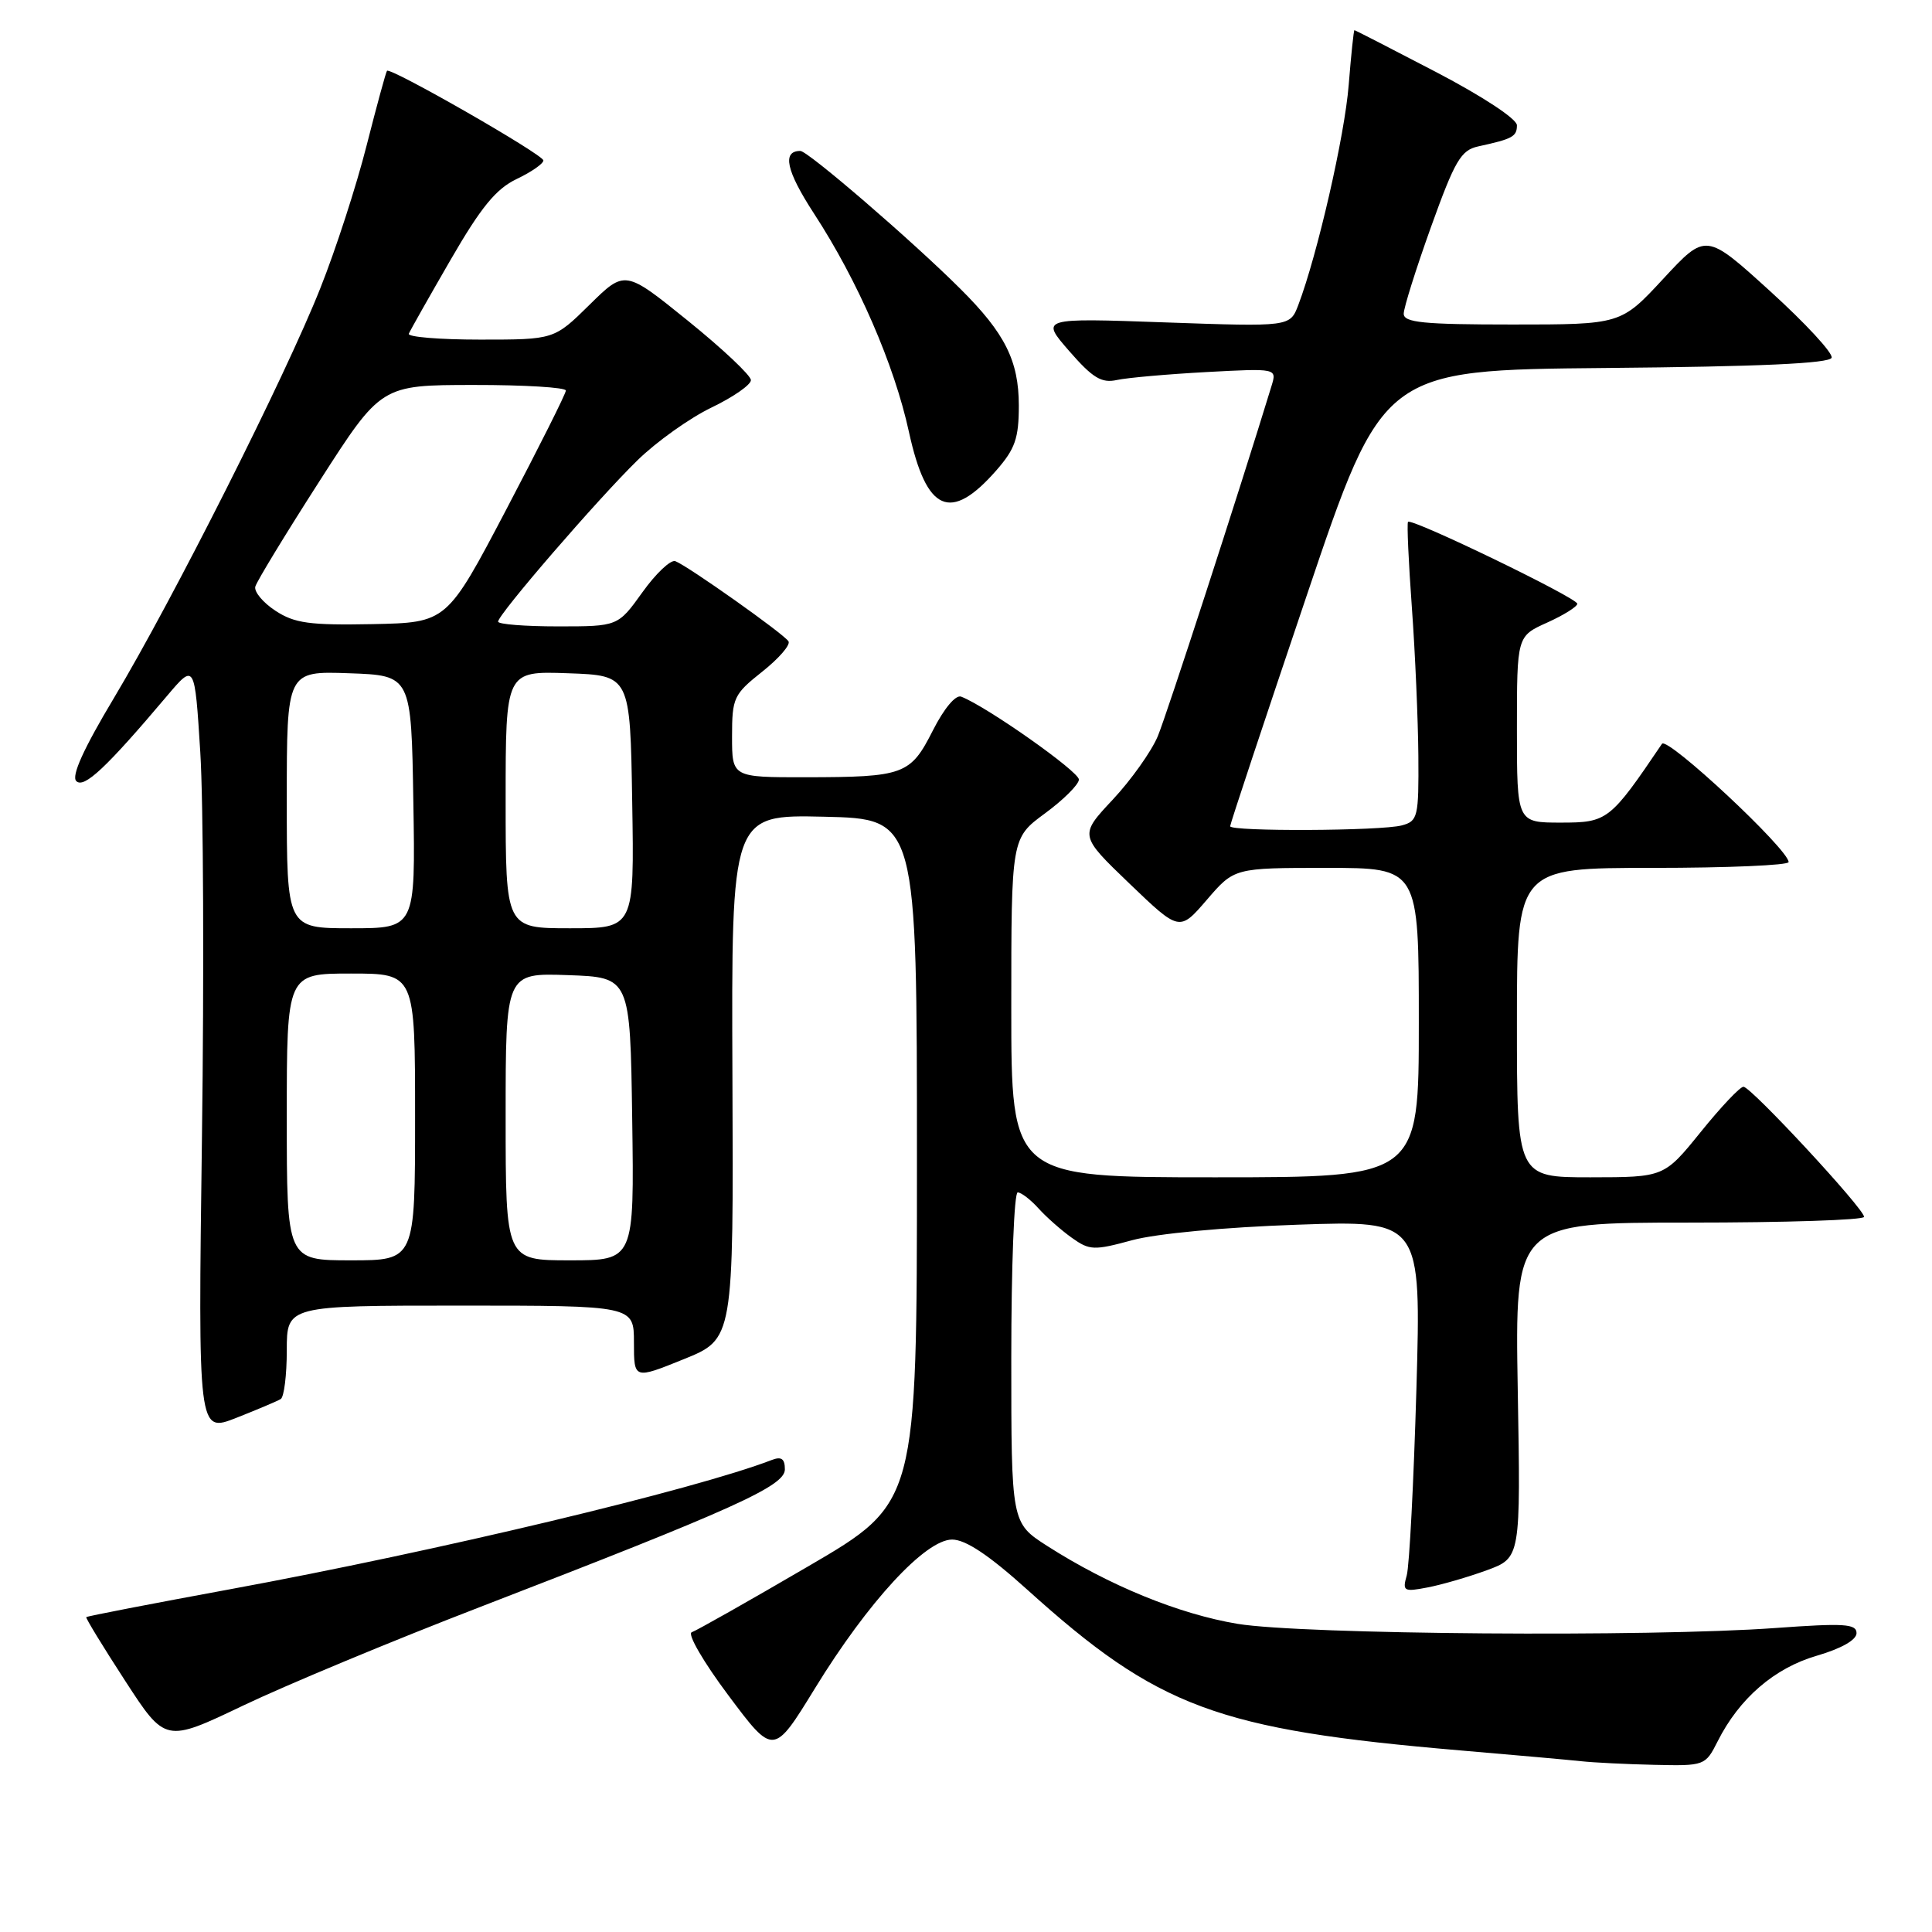 <?xml version="1.0" encoding="UTF-8" standalone="no"?>
<!DOCTYPE svg PUBLIC "-//W3C//DTD SVG 1.1//EN" "http://www.w3.org/Graphics/SVG/1.1/DTD/svg11.dtd" >
<svg xmlns="http://www.w3.org/2000/svg" xmlns:xlink="http://www.w3.org/1999/xlink" version="1.1" viewBox="0 0 256 256">
 <g >
 <path fill="currentColor"
d=" M 227.59 230.75 C 230.46 225.04 235.12 221.02 240.74 219.39 C 243.99 218.44 246.00 217.30 246.00 216.40 C 246.00 215.16 244.37 215.06 235.25 215.72 C 218.48 216.94 172.57 216.58 164.00 215.17 C 156.22 213.88 146.94 210.08 138.75 204.84 C 134.00 201.79 134.00 201.79 134.00 179.90 C 134.00 167.85 134.38 158.00 134.85 158.00 C 135.31 158.00 136.55 158.95 137.60 160.11 C 138.64 161.27 140.64 163.03 142.03 164.02 C 144.37 165.69 144.96 165.71 150.03 164.33 C 153.24 163.46 162.28 162.61 171.91 162.28 C 188.32 161.71 188.32 161.71 187.68 184.11 C 187.32 196.42 186.75 207.51 186.40 208.75 C 185.81 210.84 186.01 210.95 189.13 210.35 C 190.99 210.00 194.53 208.97 197.00 208.07 C 201.50 206.42 201.50 206.42 201.11 184.21 C 200.73 162.00 200.73 162.00 223.86 162.00 C 236.59 162.00 247.00 161.66 247.00 161.24 C 247.00 160.16 232.01 144.00 231.02 144.00 C 230.56 144.00 228.01 146.70 225.35 150.00 C 220.50 155.99 220.50 155.99 210.75 156.00 C 201.00 156.00 201.00 156.00 201.00 135.50 C 201.00 115.00 201.00 115.00 219.00 115.00 C 228.90 115.00 237.00 114.65 237.00 114.23 C 237.00 112.55 220.91 97.54 220.22 98.56 C 213.34 108.73 213.00 109.00 206.83 109.00 C 201.00 109.00 201.00 109.00 201.00 96.65 C 201.00 84.30 201.00 84.30 205.00 82.50 C 207.20 81.51 209.00 80.38 209.00 80.00 C 209.00 79.23 187.03 68.60 186.57 69.15 C 186.41 69.34 186.64 74.45 187.08 80.50 C 187.52 86.55 187.90 95.39 187.94 100.13 C 188.00 108.27 187.87 108.80 185.75 109.37 C 183.00 110.11 163.00 110.20 163.00 109.48 C 163.00 109.19 167.55 95.48 173.12 78.99 C 183.23 49.03 183.23 49.03 212.78 48.76 C 233.13 48.58 242.45 48.16 242.70 47.40 C 242.90 46.80 239.23 42.83 234.55 38.58 C 226.04 30.85 226.04 30.85 220.41 36.92 C 214.78 43.00 214.78 43.00 200.39 43.00 C 188.60 43.00 186.00 42.74 186.00 41.57 C 186.00 40.79 187.63 35.61 189.62 30.06 C 192.78 21.27 193.58 19.90 195.87 19.40 C 200.42 18.41 201.00 18.10 201.00 16.60 C 201.00 15.76 196.47 12.78 190.33 9.57 C 184.46 6.51 179.58 4.00 179.47 4.00 C 179.37 4.00 179.03 7.26 178.71 11.25 C 178.18 17.99 174.56 33.76 172.03 40.42 C 170.93 43.30 170.93 43.30 154.40 42.72 C 137.86 42.13 137.86 42.13 141.68 46.52 C 144.79 50.09 145.96 50.80 148.00 50.35 C 149.38 50.05 154.71 49.58 159.85 49.30 C 169.20 48.80 169.20 48.80 168.48 51.15 C 164.12 65.41 154.60 94.70 153.41 97.56 C 152.57 99.56 149.89 103.34 147.45 105.95 C 143.01 110.69 143.01 110.69 149.65 117.07 C 156.29 123.44 156.29 123.44 159.92 119.22 C 163.55 115.00 163.55 115.00 175.78 115.00 C 188.00 115.00 188.00 115.00 188.00 135.50 C 188.00 156.00 188.00 156.00 161.00 156.00 C 134.00 156.00 134.00 156.00 134.00 133.53 C 134.00 111.06 134.00 111.06 138.46 107.78 C 140.91 105.98 142.94 103.96 142.96 103.30 C 143.00 102.25 130.72 93.60 127.36 92.31 C 126.63 92.03 125.09 93.87 123.61 96.79 C 120.63 102.67 119.81 102.97 106.75 102.99 C 97.00 103.00 97.00 103.00 97.00 97.58 C 97.00 92.46 97.22 92.00 101.00 89.00 C 103.21 87.25 104.77 85.44 104.48 84.98 C 103.89 84.01 91.16 75.00 89.49 74.36 C 88.88 74.12 86.92 75.97 85.13 78.47 C 81.88 83.00 81.88 83.00 73.94 83.00 C 69.57 83.00 66.00 82.72 66.00 82.37 C 66.00 81.42 79.22 66.11 84.46 61.00 C 86.99 58.52 91.41 55.38 94.28 54.00 C 97.15 52.62 99.50 50.99 99.50 50.37 C 99.50 49.75 95.74 46.21 91.15 42.50 C 82.81 35.76 82.81 35.76 78.12 40.38 C 73.43 45.00 73.43 45.00 63.63 45.00 C 58.24 45.00 53.98 44.65 54.17 44.22 C 54.35 43.79 56.84 39.38 59.71 34.42 C 63.73 27.46 65.72 25.03 68.46 23.72 C 70.41 22.79 72.00 21.69 72.00 21.26 C 72.00 20.49 51.77 8.90 51.28 9.38 C 51.14 9.53 49.93 13.97 48.58 19.27 C 47.24 24.57 44.48 33.09 42.44 38.20 C 37.80 49.90 22.96 79.34 15.09 92.50 C 11.07 99.21 9.43 102.83 10.11 103.50 C 11.13 104.51 14.09 101.73 22.15 92.19 C 25.80 87.88 25.80 87.88 26.54 99.69 C 26.95 106.19 27.05 129.13 26.76 150.69 C 26.24 189.87 26.24 189.87 31.32 187.87 C 34.11 186.77 36.76 185.65 37.20 185.38 C 37.64 185.10 38.00 182.21 38.00 178.94 C 38.00 173.00 38.00 173.00 61.00 173.00 C 84.00 173.00 84.00 173.00 84.00 177.89 C 84.00 182.77 84.00 182.77 90.60 180.10 C 97.20 177.43 97.20 177.43 97.05 142.68 C 96.91 107.94 96.91 107.94 109.20 108.22 C 121.50 108.50 121.50 108.50 121.50 153.82 C 121.50 199.14 121.50 199.14 107.14 207.52 C 99.25 212.13 92.28 216.07 91.66 216.28 C 91.04 216.49 93.23 220.26 96.52 224.65 C 102.50 232.65 102.50 232.65 108.00 223.69 C 115.02 212.25 122.63 204.00 126.16 204.00 C 127.95 204.00 131.04 206.06 136.13 210.65 C 153.46 226.29 161.28 229.19 193.50 231.94 C 200.65 232.55 207.85 233.19 209.50 233.37 C 211.15 233.55 215.53 233.77 219.22 233.85 C 225.86 234.00 225.97 233.96 227.59 230.75 Z  M 63.50 212.98 C 97.32 199.93 104.00 196.91 104.00 194.70 C 104.00 193.29 103.54 192.96 102.25 193.46 C 92.04 197.39 57.83 205.55 30.56 210.57 C 20.14 212.49 11.53 214.15 11.43 214.28 C 11.33 214.40 13.65 218.20 16.58 222.71 C 21.91 230.92 21.91 230.92 32.23 225.99 C 37.91 223.28 51.98 217.42 63.50 212.98 Z  M 132.00 62.35 C 134.51 59.48 135.00 58.09 135.00 53.72 C 134.99 47.81 133.17 44.16 127.27 38.29 C 120.92 31.95 107.05 20.00 106.05 20.00 C 103.60 20.00 104.17 22.62 107.86 28.30 C 113.67 37.21 118.50 48.32 120.44 57.24 C 122.76 67.85 125.93 69.26 132.00 62.35 Z  M 38.00 148.00 C 38.00 129.00 38.00 129.00 46.50 129.00 C 55.00 129.00 55.00 129.00 55.00 148.00 C 55.00 167.00 55.00 167.00 46.50 167.00 C 38.00 167.00 38.00 167.00 38.00 148.00 Z  M 67.00 147.96 C 67.00 128.92 67.00 128.92 75.25 129.21 C 83.50 129.50 83.50 129.50 83.77 148.25 C 84.04 167.00 84.04 167.00 75.52 167.00 C 67.00 167.00 67.00 167.00 67.00 147.96 Z  M 38.00 105.96 C 38.00 88.92 38.00 88.92 46.25 89.21 C 54.50 89.50 54.50 89.50 54.77 106.25 C 55.05 123.00 55.05 123.00 46.52 123.00 C 38.00 123.00 38.00 123.00 38.00 105.96 Z  M 67.00 105.96 C 67.00 88.92 67.00 88.92 75.25 89.21 C 83.50 89.50 83.50 89.50 83.77 106.25 C 84.05 123.00 84.05 123.00 75.52 123.00 C 67.00 123.00 67.00 123.00 67.00 105.96 Z  M 36.50 80.93 C 34.85 79.85 33.65 78.41 33.83 77.73 C 34.01 77.05 37.83 70.77 42.33 63.76 C 50.50 51.02 50.50 51.02 62.75 51.01 C 69.49 51.00 74.99 51.34 74.98 51.75 C 74.98 52.16 71.42 59.25 67.09 67.50 C 59.21 82.50 59.21 82.50 49.36 82.70 C 41.03 82.86 39.03 82.59 36.50 80.93 Z "/>
</g>
</svg>